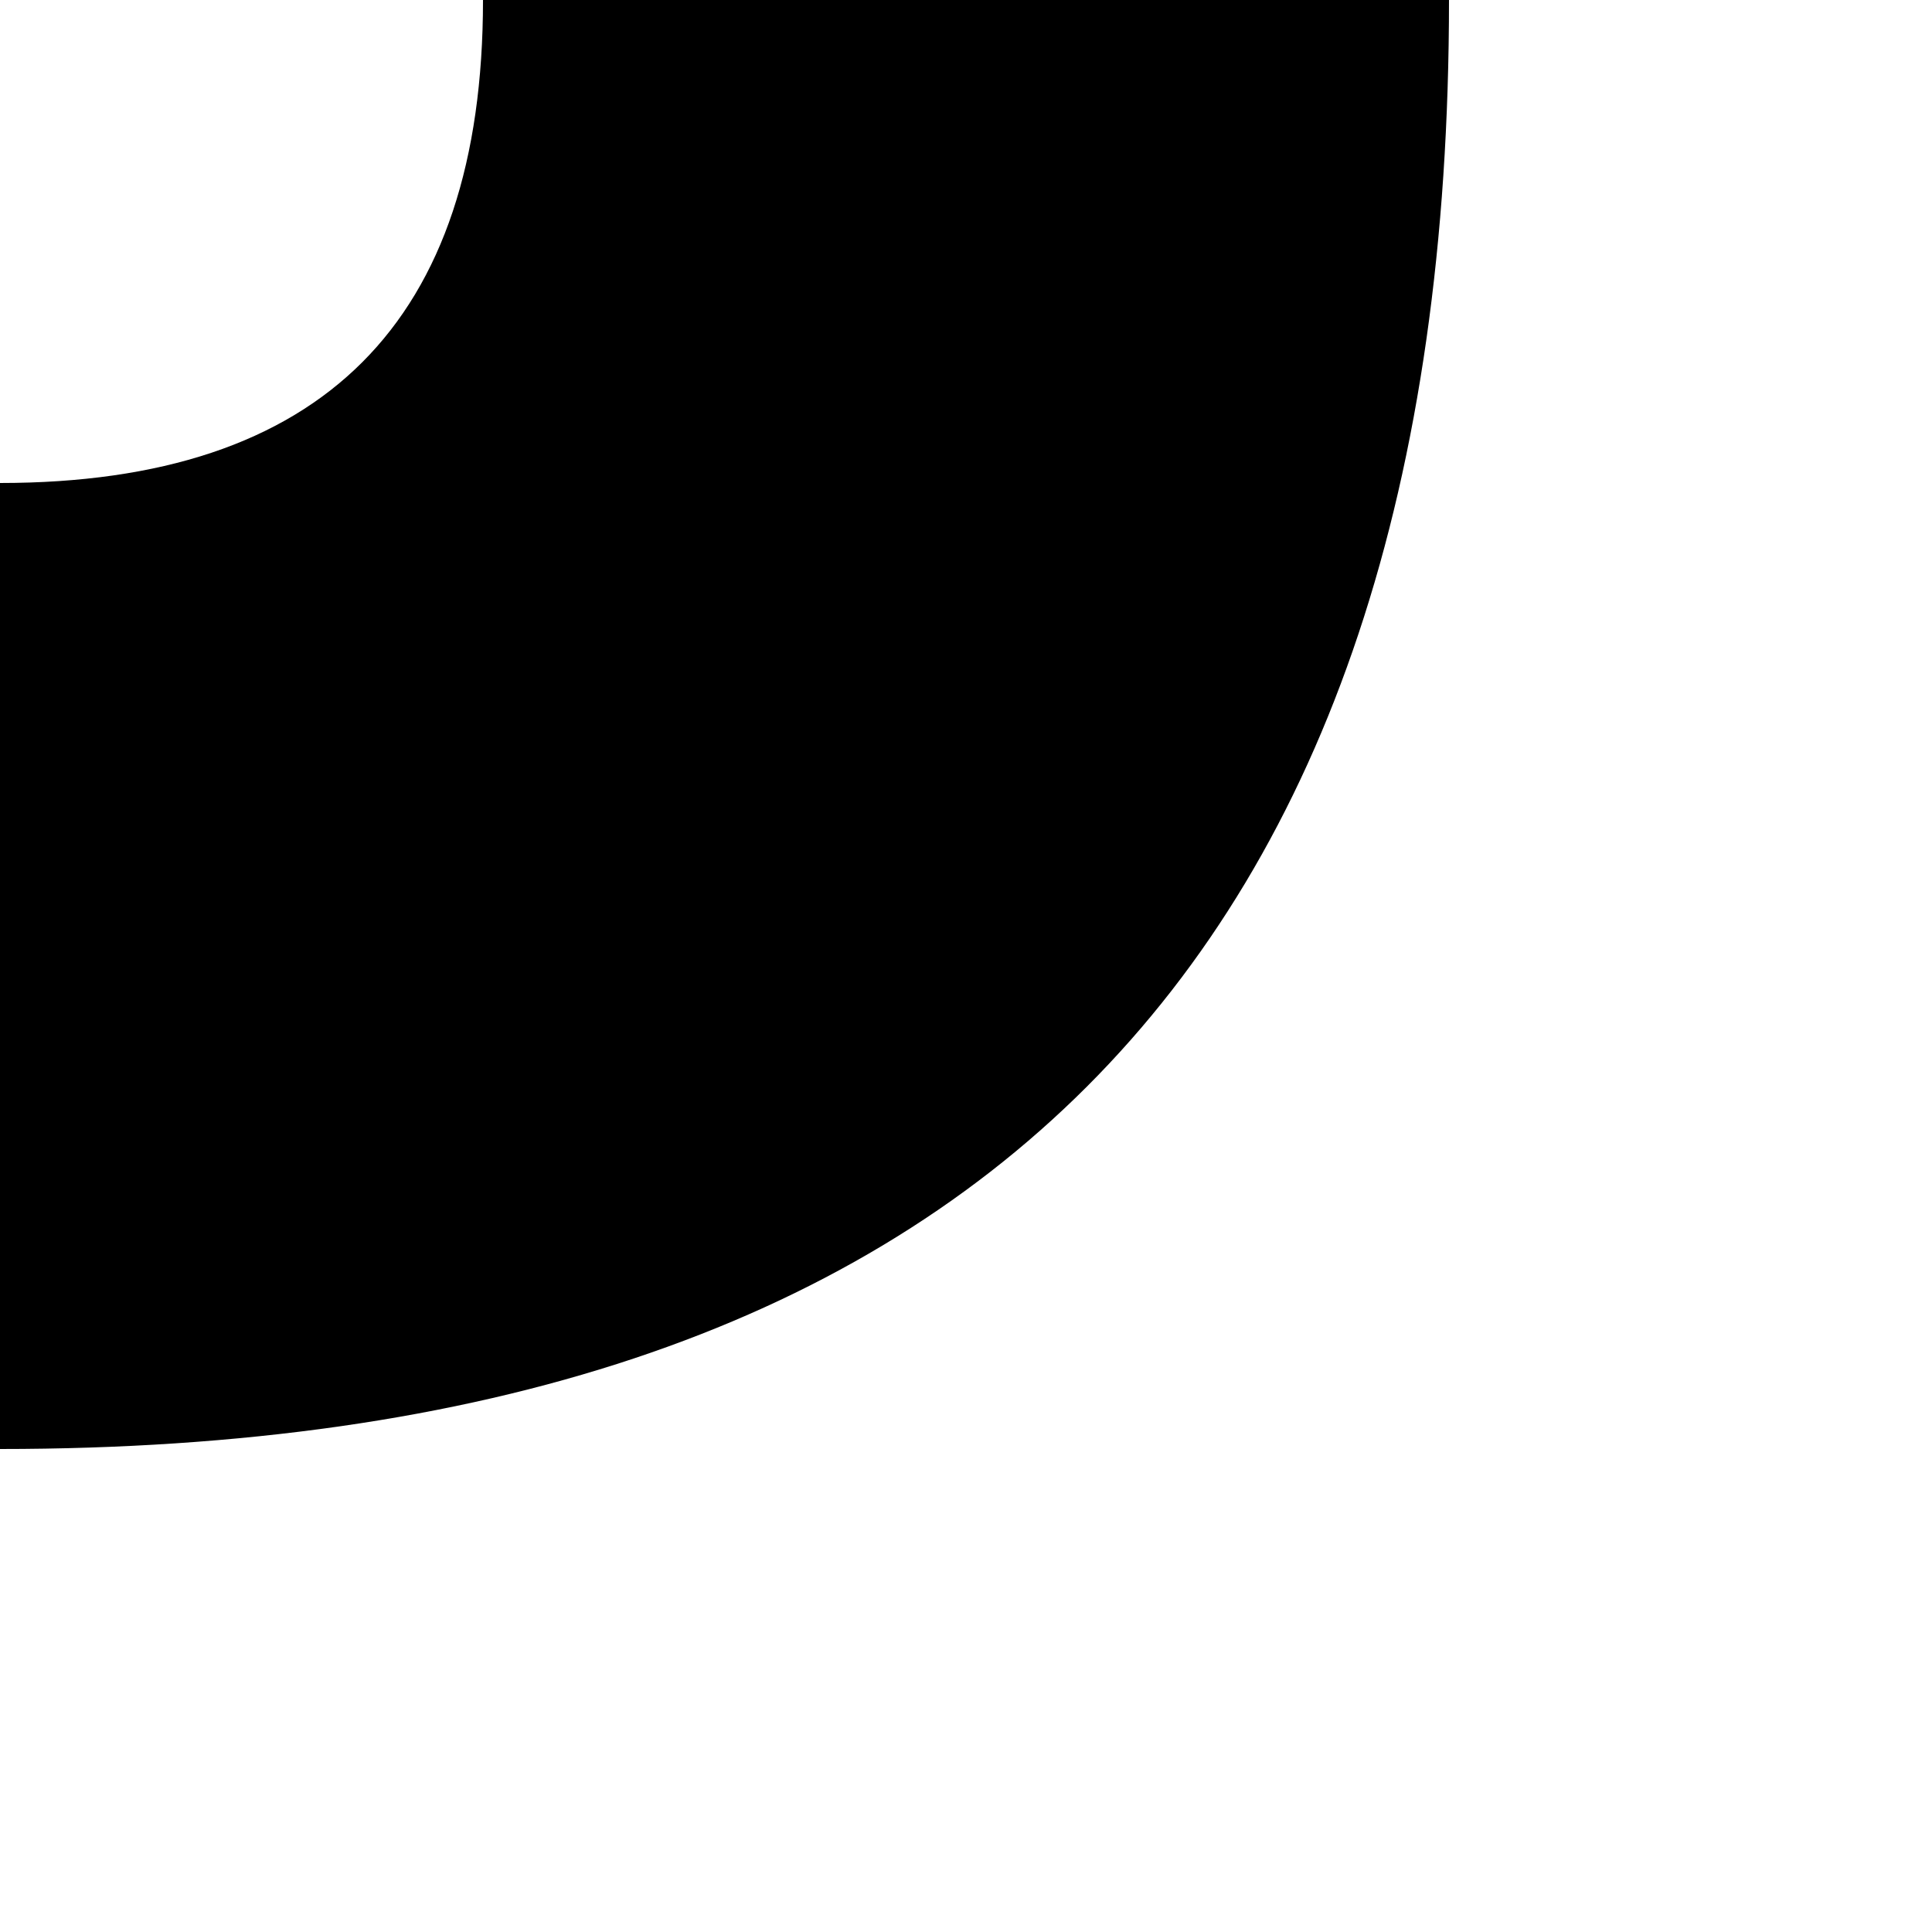 <?xml version="1.0" encoding="UTF-8"?>
<svg
   xmlns:svg="http://www.w3.org/2000/svg"
   xmlns="http://www.w3.org/2000/svg"
   width="256"
   height="256"
   viewBox="0 0 256 256"
   version="1.1"
   id="svg_tile_1C0">
  <path
     style="fill:black;fill-opacity:1;stroke:none"
     d="M 0 0 H 256 V 256 H 0 Z"
     id="tile_bg" />
  <path
     style="fill:white;fill-opacity:1;stroke:none"
     d="M 0 0 H 64 Q 64 64 0 64 Z"
     id="tile_fg_1" />
  <path
     style="fill:white;fill-opacity:1;stroke:none"
     d="M 256 0 V 256 H 0 V 192 Q 192 192 192 0 Z"
     id="tile_fg_2" />
</svg>
